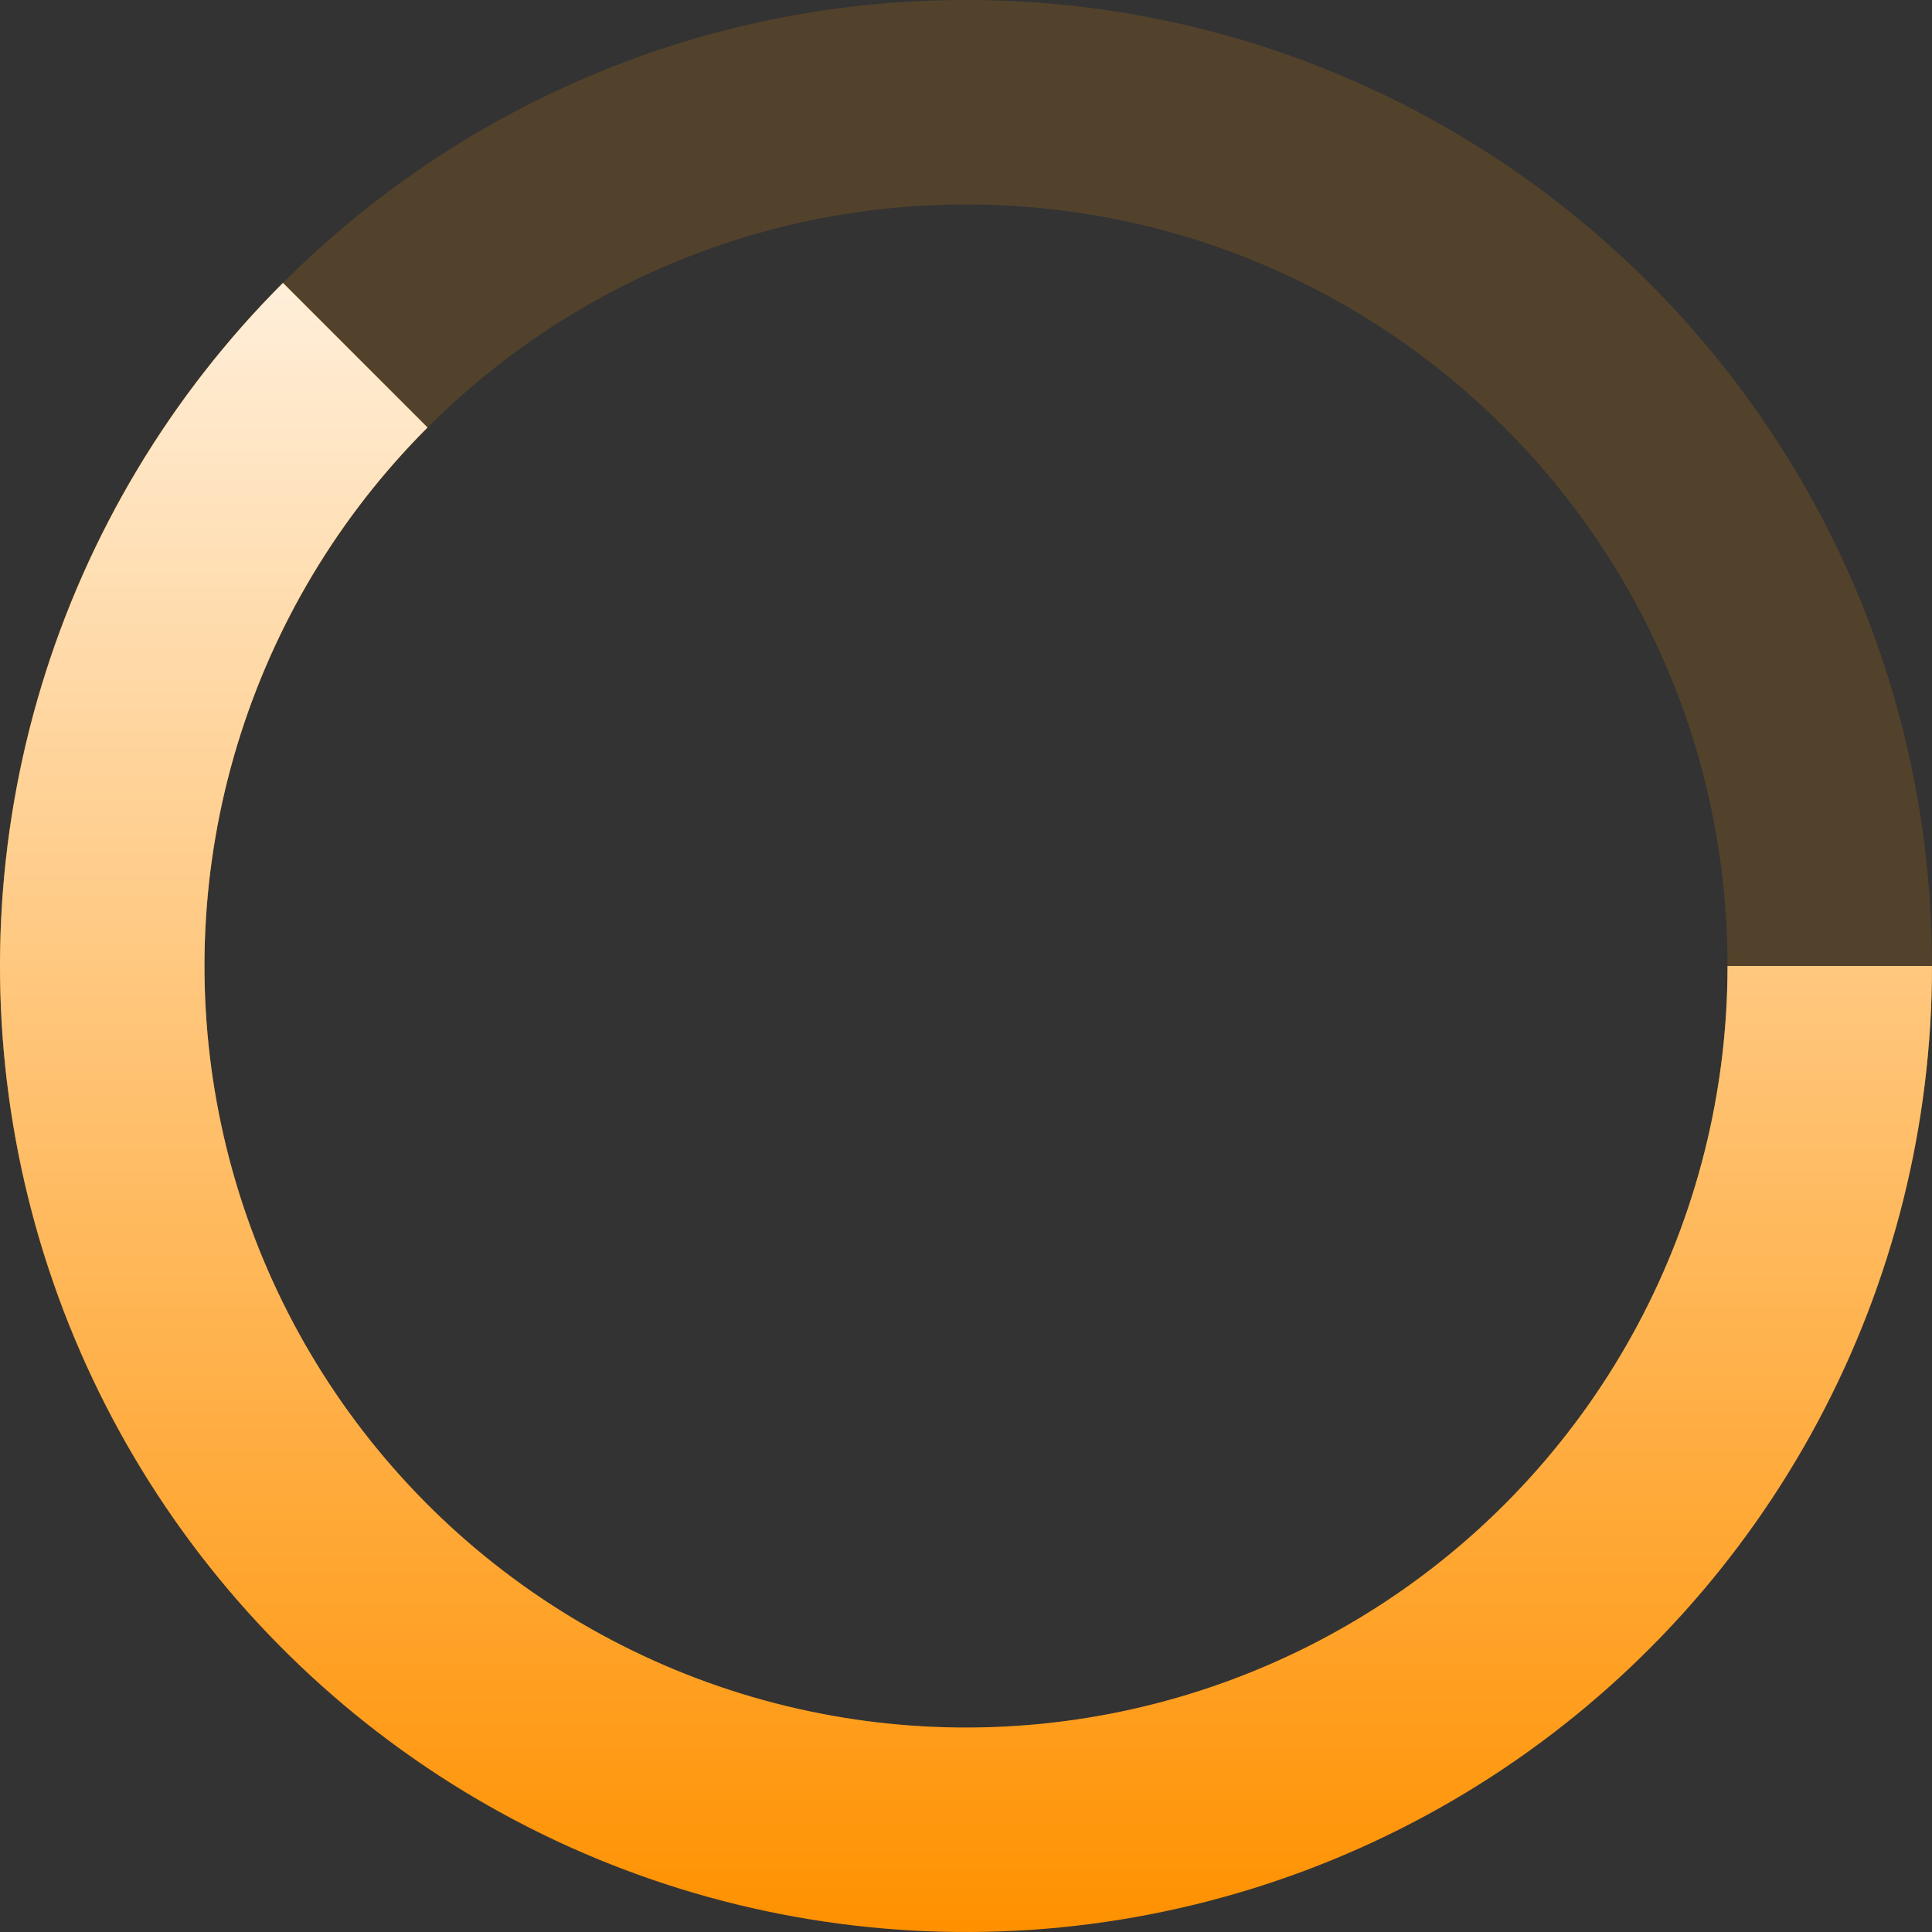 <svg width="109" height="109" viewBox="0 0 109 109" fill="none" xmlns="http://www.w3.org/2000/svg">
<rect x="0" y="0" width="109" height="109" fill="#333333" stroke="none"/>
<path d="M109 54.5C109 84.6 84.6 109 54.5 109C24.401 109 0 84.6 0 54.5C0 24.401 24.401 0 54.5 0C84.6 0 109 24.401 109 54.5ZM11.535 54.5C11.535 78.229 30.771 97.465 54.5 97.465C78.229 97.465 97.465 78.229 97.465 54.5C97.465 30.771 78.229 11.535 54.5 11.535C30.771 11.535 11.535 30.771 11.535 54.5Z" fill="#FF9100" fill-opacity="0.16"/>
<path d="M109 54.5C109 63.463 106.79 72.287 102.565 80.191C98.34 88.095 92.231 94.836 84.779 99.815C77.326 104.794 68.761 107.859 59.842 108.738C50.922 109.616 41.924 108.281 33.644 104.851C25.363 101.422 18.057 96.003 12.371 89.074C6.685 82.146 2.796 73.923 1.047 65.132C-0.701 56.342 -0.255 47.256 2.347 38.679C4.948 30.103 9.625 22.3 15.963 15.963L24.119 24.119C19.123 29.115 15.436 35.267 13.385 42.028C11.334 48.789 10.982 55.952 12.361 62.882C13.739 69.812 16.805 76.295 21.288 81.757C25.77 87.218 31.53 91.49 38.058 94.194C44.586 96.898 51.68 97.951 58.711 97.258C65.743 96.565 72.495 94.149 78.37 90.224C84.245 86.299 89.061 80.985 92.392 74.754C95.722 68.522 97.465 61.566 97.465 54.5H109Z" fill="#FF9100"/>
<path d="M109 54.5C109 63.463 106.79 72.287 102.565 80.191C98.34 88.095 92.231 94.836 84.779 99.815C77.326 104.794 68.761 107.859 59.842 108.738C50.922 109.616 41.924 108.281 33.644 104.851C25.363 101.422 18.057 96.003 12.371 89.074C6.685 82.146 2.796 73.923 1.047 65.132C-0.701 56.342 -0.255 47.256 2.347 38.679C4.948 30.103 9.625 22.3 15.963 15.963L24.119 24.119C19.123 29.115 15.436 35.267 13.385 42.028C11.334 48.789 10.982 55.952 12.361 62.882C13.739 69.812 16.805 76.295 21.288 81.757C25.77 87.218 31.53 91.49 38.058 94.194C44.586 96.898 51.68 97.951 58.711 97.258C65.743 96.565 72.495 94.149 78.37 90.224C84.245 86.299 89.061 80.985 92.392 74.754C95.722 68.522 97.465 61.566 97.465 54.5H109Z" fill="url(#paint0_linear)"/>
<defs>
<linearGradient id="paint0_linear" x1="54.5" y1="0" x2="54.5" y2="109" gradientUnits="userSpaceOnUse">
<stop stop-color="white"/>
<stop offset="1" stop-color="white" stop-opacity="0"/>
</linearGradient>
</defs>
</svg>
